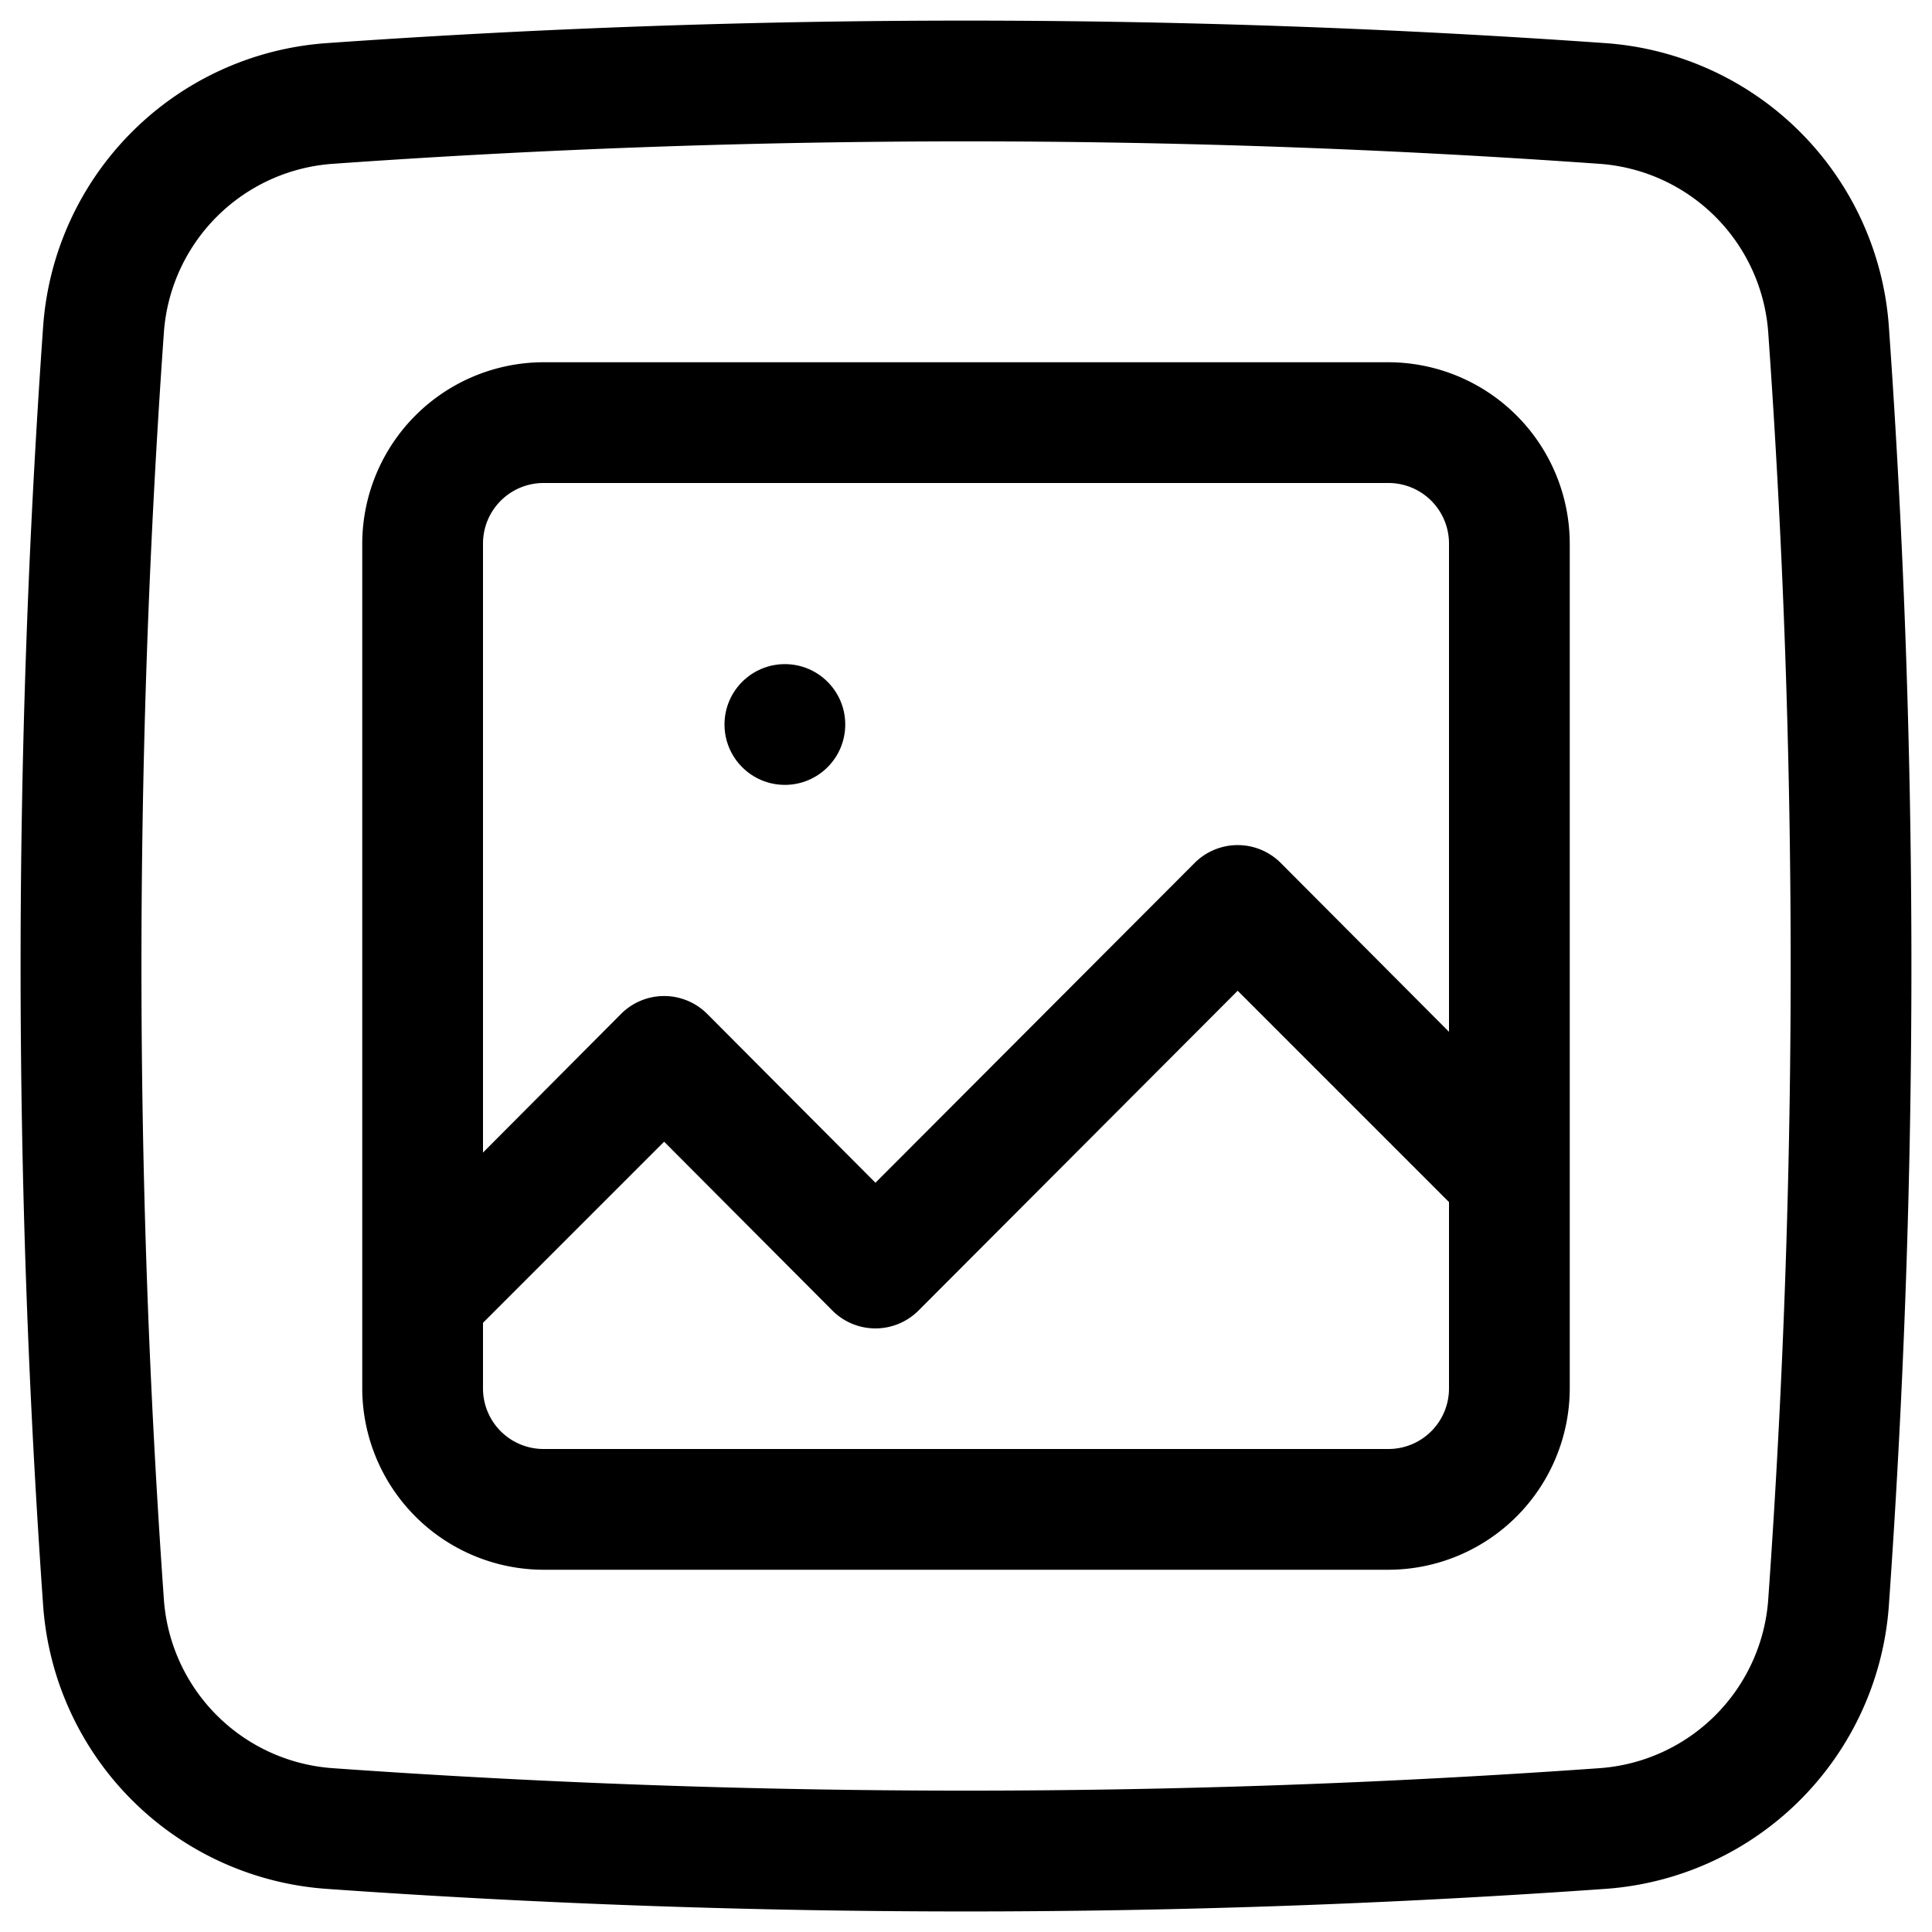<!-- icon666.com - MILLIONS vector ICONS FREE --><svg viewBox="0 0 32 32" xmlns="http://www.w3.org/2000/svg"><g id="Layer_2" data-name="Layer 2"><path d="m31.284 5.387a5.065 5.065 0 0 0 -4.671-4.671 150.513 150.513 0 0 0 -21.226 0 5.065 5.065 0 0 0 -4.671 4.671 150.363 150.363 0 0 0 0 21.226 5.065 5.065 0 0 0 4.671 4.671 150.123 150.123 0 0 0 21.226 0 5.065 5.065 0 0 0 4.671-4.671 150.363 150.363 0 0 0 0-21.226zm-1.995 21.084a3.017 3.017 0 0 1 -2.817 2.817 148.126 148.126 0 0 1 -20.942 0 3.017 3.017 0 0 1 -2.817-2.817 148.275 148.275 0 0 1 0-20.942 3.017 3.017 0 0 1 2.817-2.817 148.141 148.141 0 0 1 20.942 0 3.017 3.017 0 0 1 2.817 2.817 148.275 148.275 0 0 1 0 20.942z"></path></g><g id="Layer_1" data-name="Layer 1"><path d="m23 6h-14a3.009 3.009 0 0 0 -3 3v14a3.009 3.009 0 0 0 3 3h14a3.009 3.009 0 0 0 3-3v-14a3.009 3.009 0 0 0 -3-3zm1 17a1.003 1.003 0 0 1 -1 1h-14a1.003 1.003 0 0 1 -1-1v-1.09l3-3 2.79 2.8a1.008 1.008 0 0 0 1.42 0l5.29-5.3 3.5 3.5zm0-5.91-2.79-2.8a1.008 1.008 0 0 0 -1.42 0l-5.29 5.3-2.79-2.8a1.008 1.008 0 0 0 -1.42 0l-2.29 2.3v-10.09a1.003 1.003 0 0 1 1-1h14a1.003 1.003 0 0 1 1 1z"></path><circle cx="13" cy="12" r="1"></circle></g></svg>